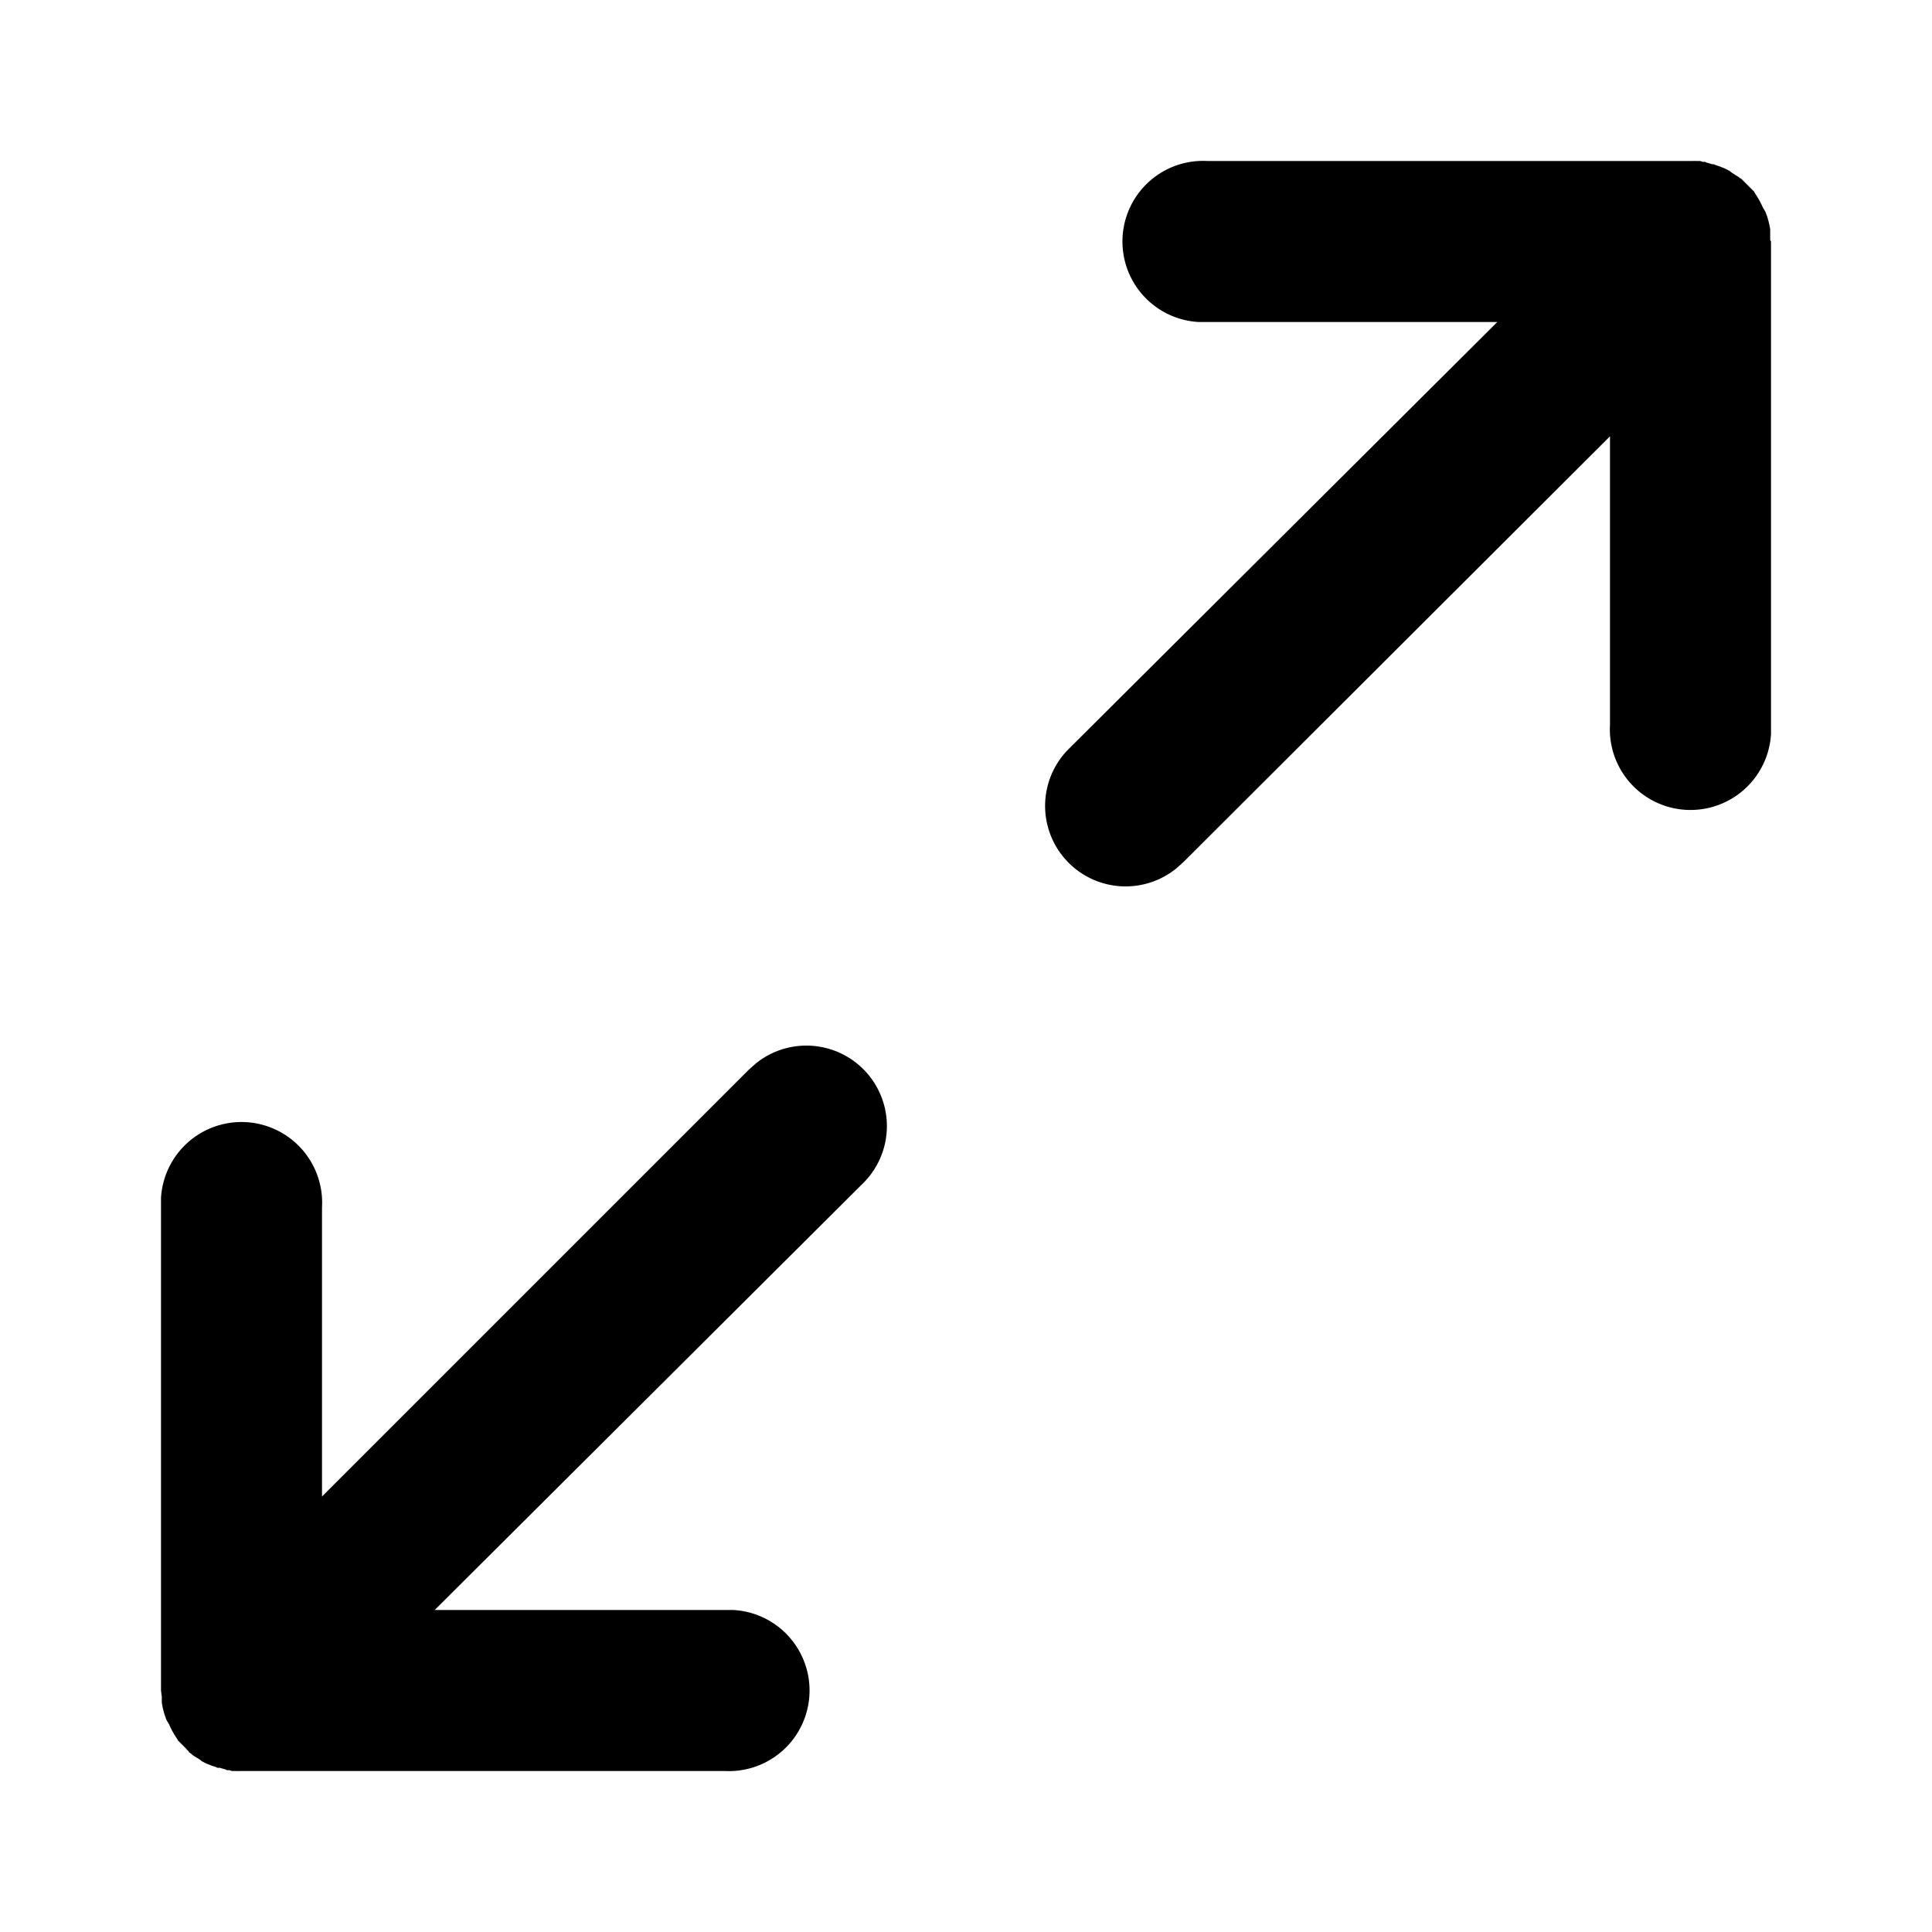 <svg viewBox="0 0 24 24">
  <path d="M2.36 21.77l-.01-.01-.06-.05.04.03-.04-.04-.08-.08-.01-.02a1.04 1.04 0 01-.1-.18l-.03-.05a.95.95 0 01-.06-.22v-.07L2 21v-6.12A1 1 0 014 15v3.59l5.3-5.3.09-.08a1 1 0 011.32 1.5L5.4 20h3.71A1 1 0 019 22H3a.98.98 0 01-.08 0h-.04a1 1 0 01-.03-.01h-.03l-.02-.01a1 1 0 01-.07-.02H2.7l-.02-.01a.99.99 0 01-.06-.02l-.05-.02a1.04 1.04 0 01-.06-.03l-.04-.03a1.03 1.03 0 01-.08-.05l-.01-.01-.04-.03h.01zM21.65 2.24l.06.06.08.08.01.02a1.04 1.04 0 01.1.18l.03.05a.95.95 0 01.06.22v.13L22 3v6.12A1 1 0 0120 9V5.42l-5.3 5.29-.09.08a1 1 0 01-1.32-1.5L18.6 4h-3.71A1 1 0 0115 2h6.02a1 1 0 01.06 0h.04a1 1 0 01.03.01h.03l.02.01a1 1 0 01.07.02h.02l.02.01.06.02.05.02.06.03.04.03.08.05.01.01.02.01v.01-.01l.02.02z"/>
</svg>
